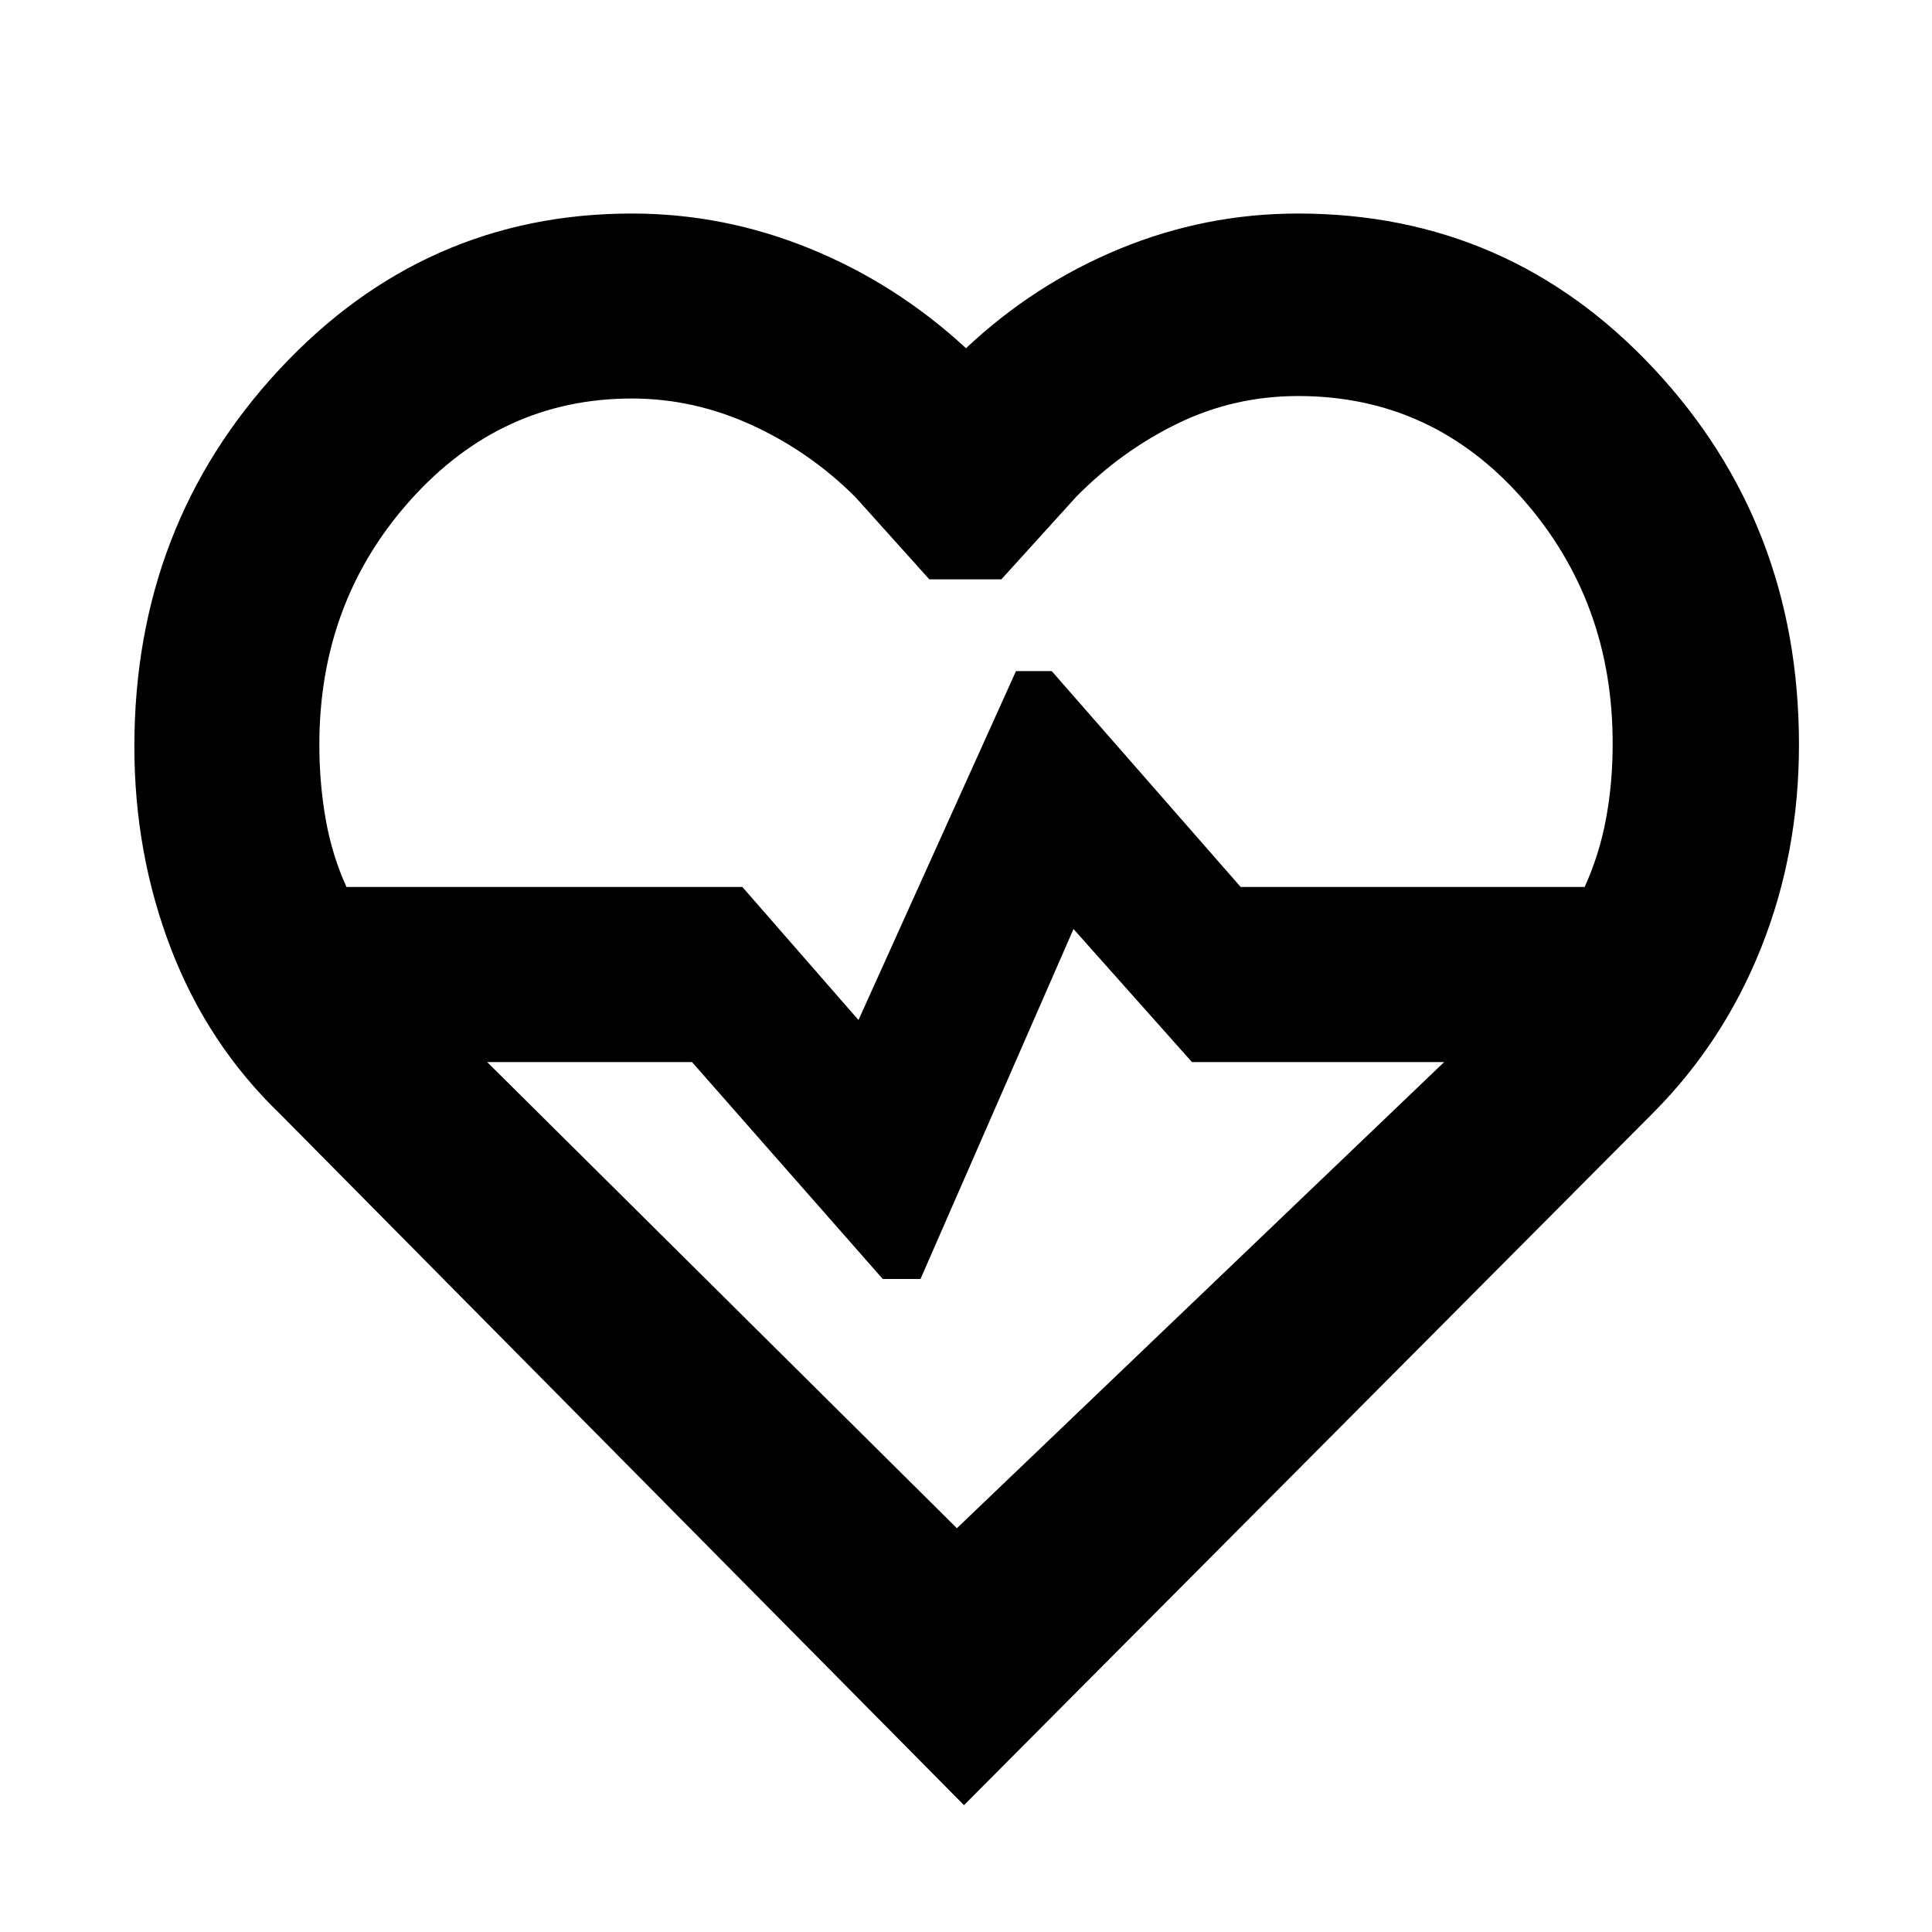 <svg xmlns="http://www.w3.org/2000/svg" height="40" viewBox="0 96 960 960" width="40"><path d="M139.319 649.681q-35.942-34.522-54.247-81.968-18.304-47.447-18.304-100.761 0-109.923 72.055-187.387T314 202.101q45.803 0 88.641 17.508 42.837 17.507 77.359 49.42 33.899-31.892 76.399-49.41 42.5-17.518 88.601-17.518 104.783 0 176.841 77.136 72.058 77.137 72.058 186.757 0 53.557-18.638 100.528-18.638 46.971-53.536 82.159L479 992.971l-339.681-343.29ZM314 294.014q-64.83 0-110.075 50.496-45.244 50.495-45.244 121.49 0 19.188 3.145 37.051 3.145 17.862 10.333 33.674H368.87l57.71 66.116 78.261-173.378h17.753l93.884 107.262h170.936q7.309-16.097 10.607-33.866 3.298-17.768 3.298-36.716.29-71.201-44.732-122.281-45.022-51.08-111.461-51.08-31.981 0-60.039 13.689-28.058 13.688-50.368 36.43l-37.154 40.982h-35.768l-36.85-40.982q-22.723-22.62-51.523-35.753-28.801-13.134-59.424-13.134Zm161.478 561.349 242.117-231.624H592.279l-58.859-66.117-76.029 173.9h-18.753l-94.783-107.783H242.072l233.406 231.624ZM480 574.377Z"/></svg>